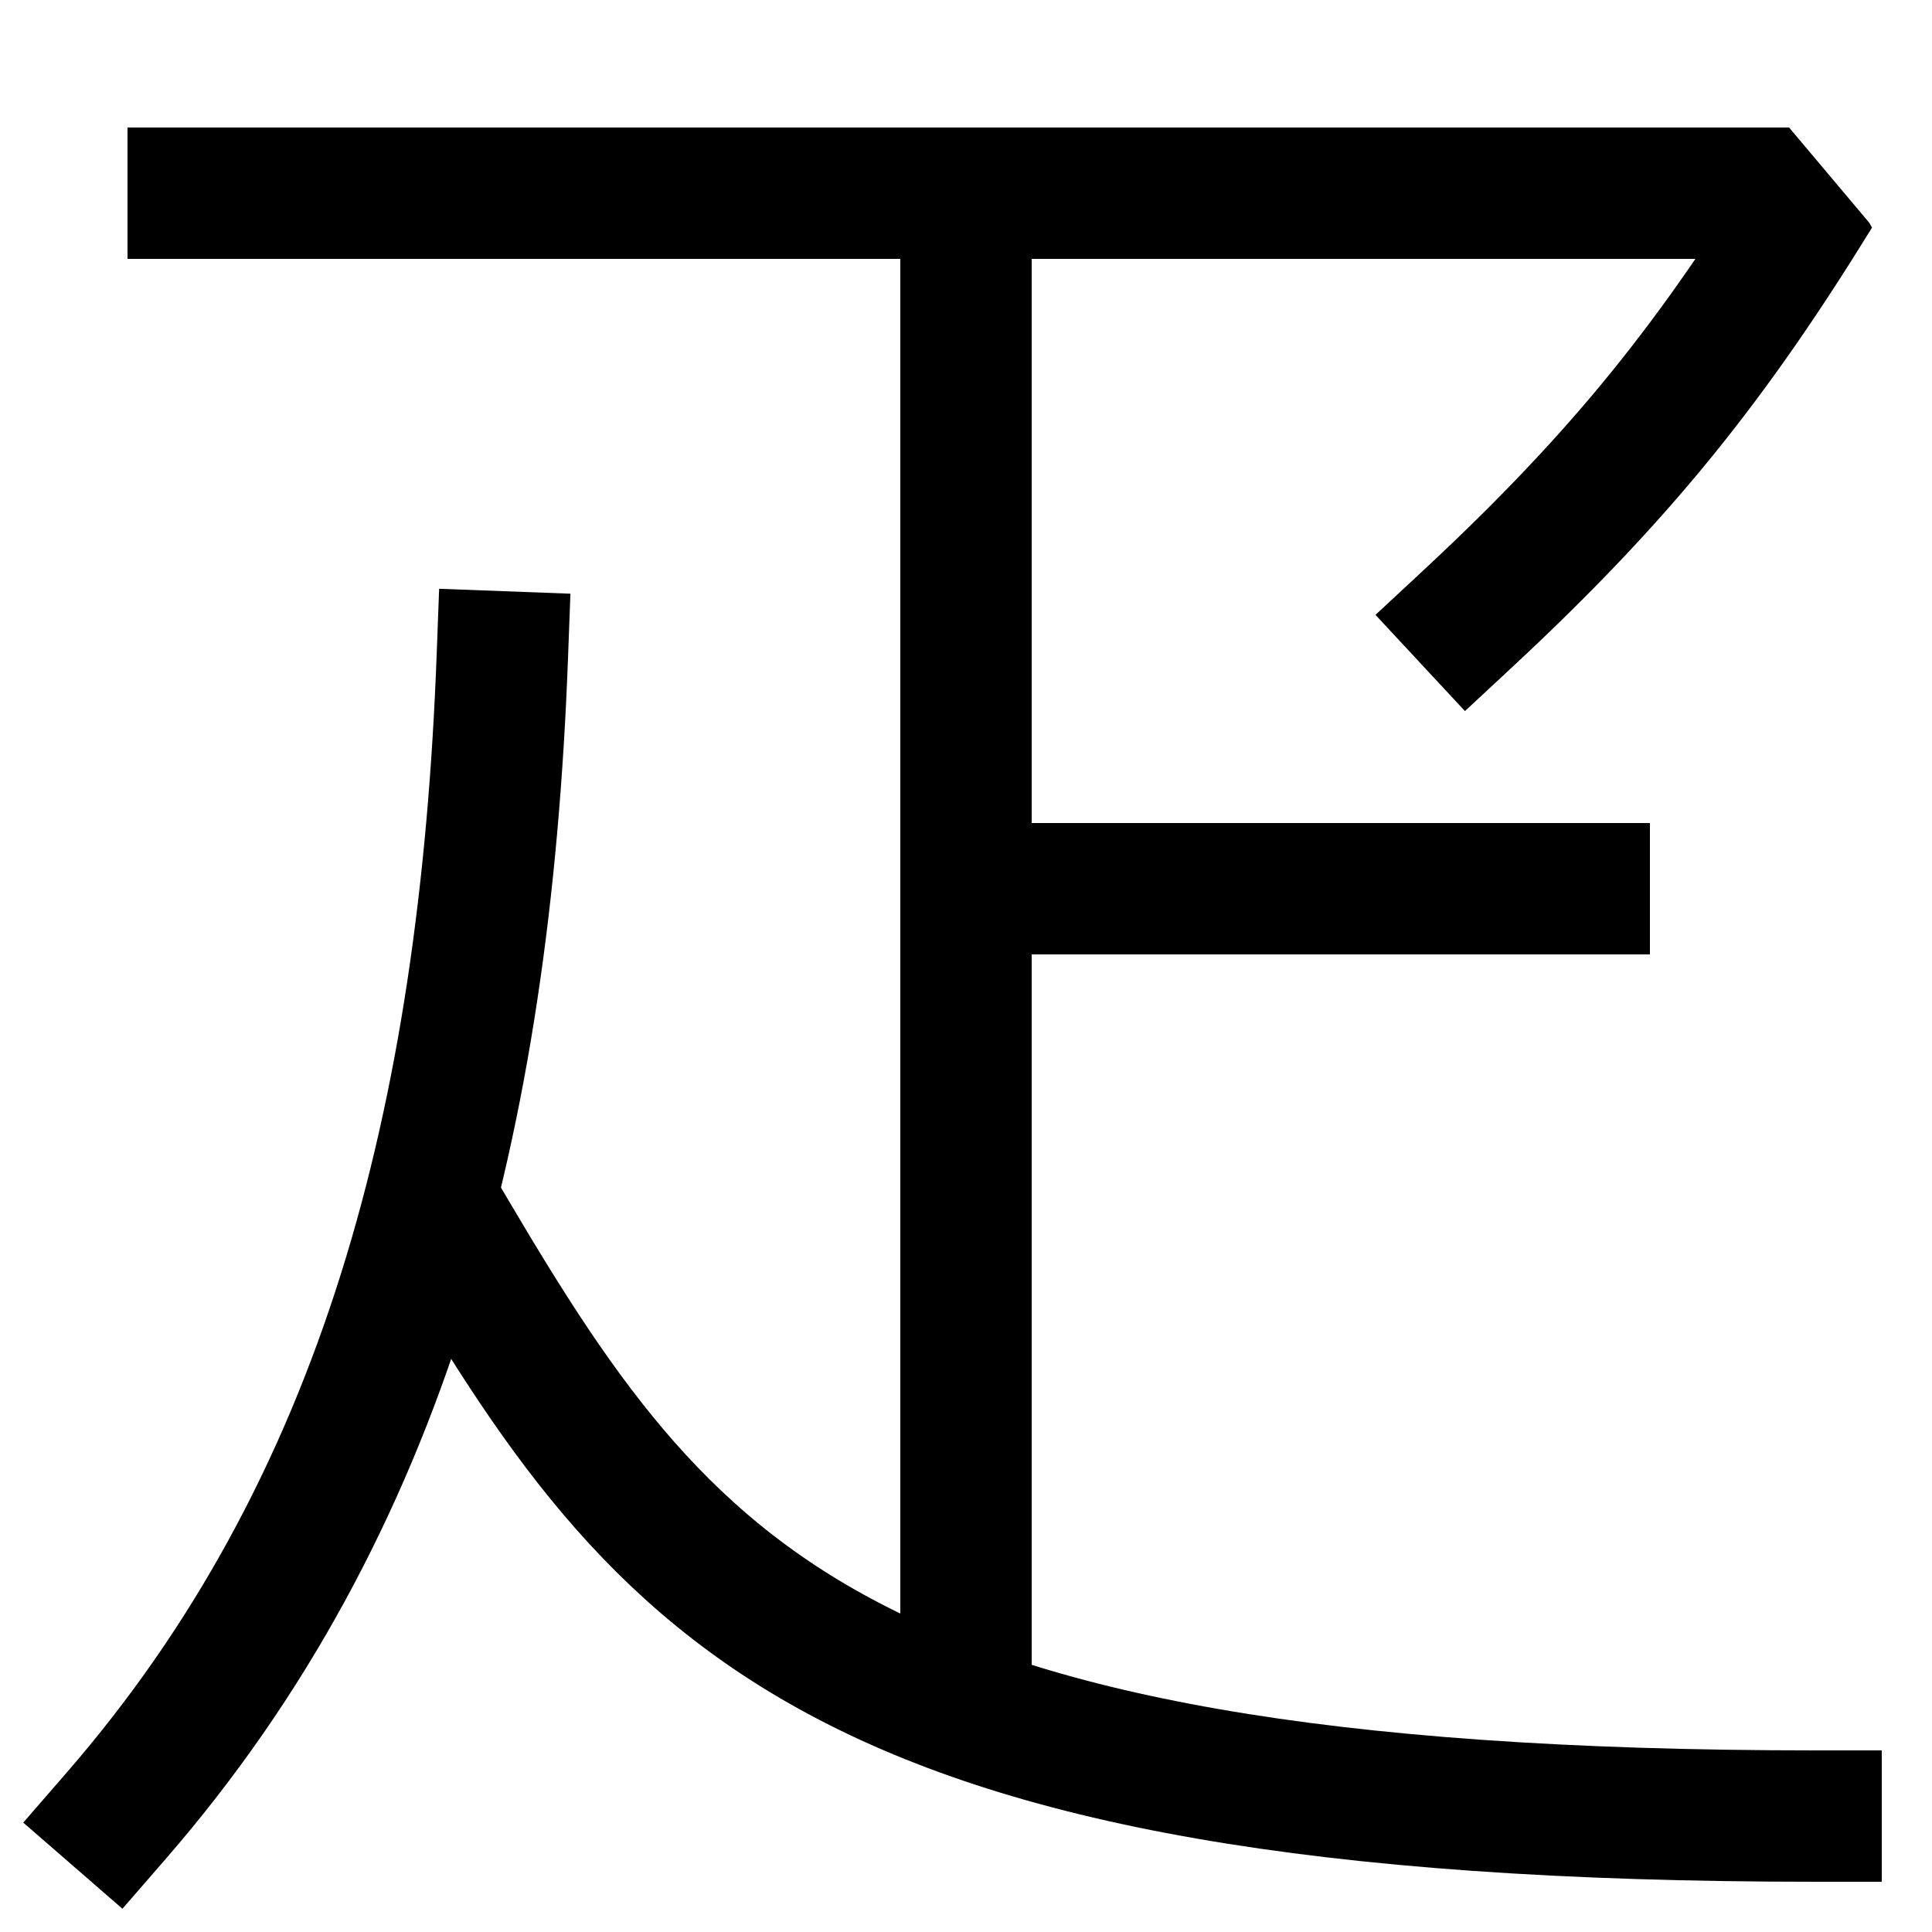 <svg xmlns="http://www.w3.org/2000/svg" xmlns:xlink="http://www.w3.org/1999/xlink" viewBox="0 0 1000 1000"><defs><style>.a,.b{fill:none;}.b{stroke:#000;stroke-linecap:square;stroke-miterlimit:2;stroke-width:68px;}.c{clip-path:url(#a);}.d{clip-path:url(#b);}.e{clip-path:url(#c);}.f{clip-path:url(#d);}</style><clipPath id="a"><rect class="a" x="300" y="100" width="400" height="786"/></clipPath><clipPath id="b"><rect class="a" x="223" y="420" width="1002" height="768"/></clipPath><clipPath id="c"><rect class="a" x="500" y="220" width="599" height="480"/></clipPath><clipPath id="d"><polygon class="a" points="-111 500 -111 -108 780 -107.53 1089.3 260 1089 500 -111 500"/></clipPath></defs><title>coat-rack</title><path class="b" d="M60,940C199,780,251,580,260,340"/><g class="c"><line class="b" x1="500" y1="100" x2="500" y2="886"/></g><g class="d"><path class="b" d="M940,940c-520,0-600-120-717-320"/></g><g class="e"><line class="b" x1="820" y1="460" x2="500" y2="460"/></g><g class="f"><path class="b" d="M100,100H940c-53,86-99.7,145.32-180,220"/></g></svg>